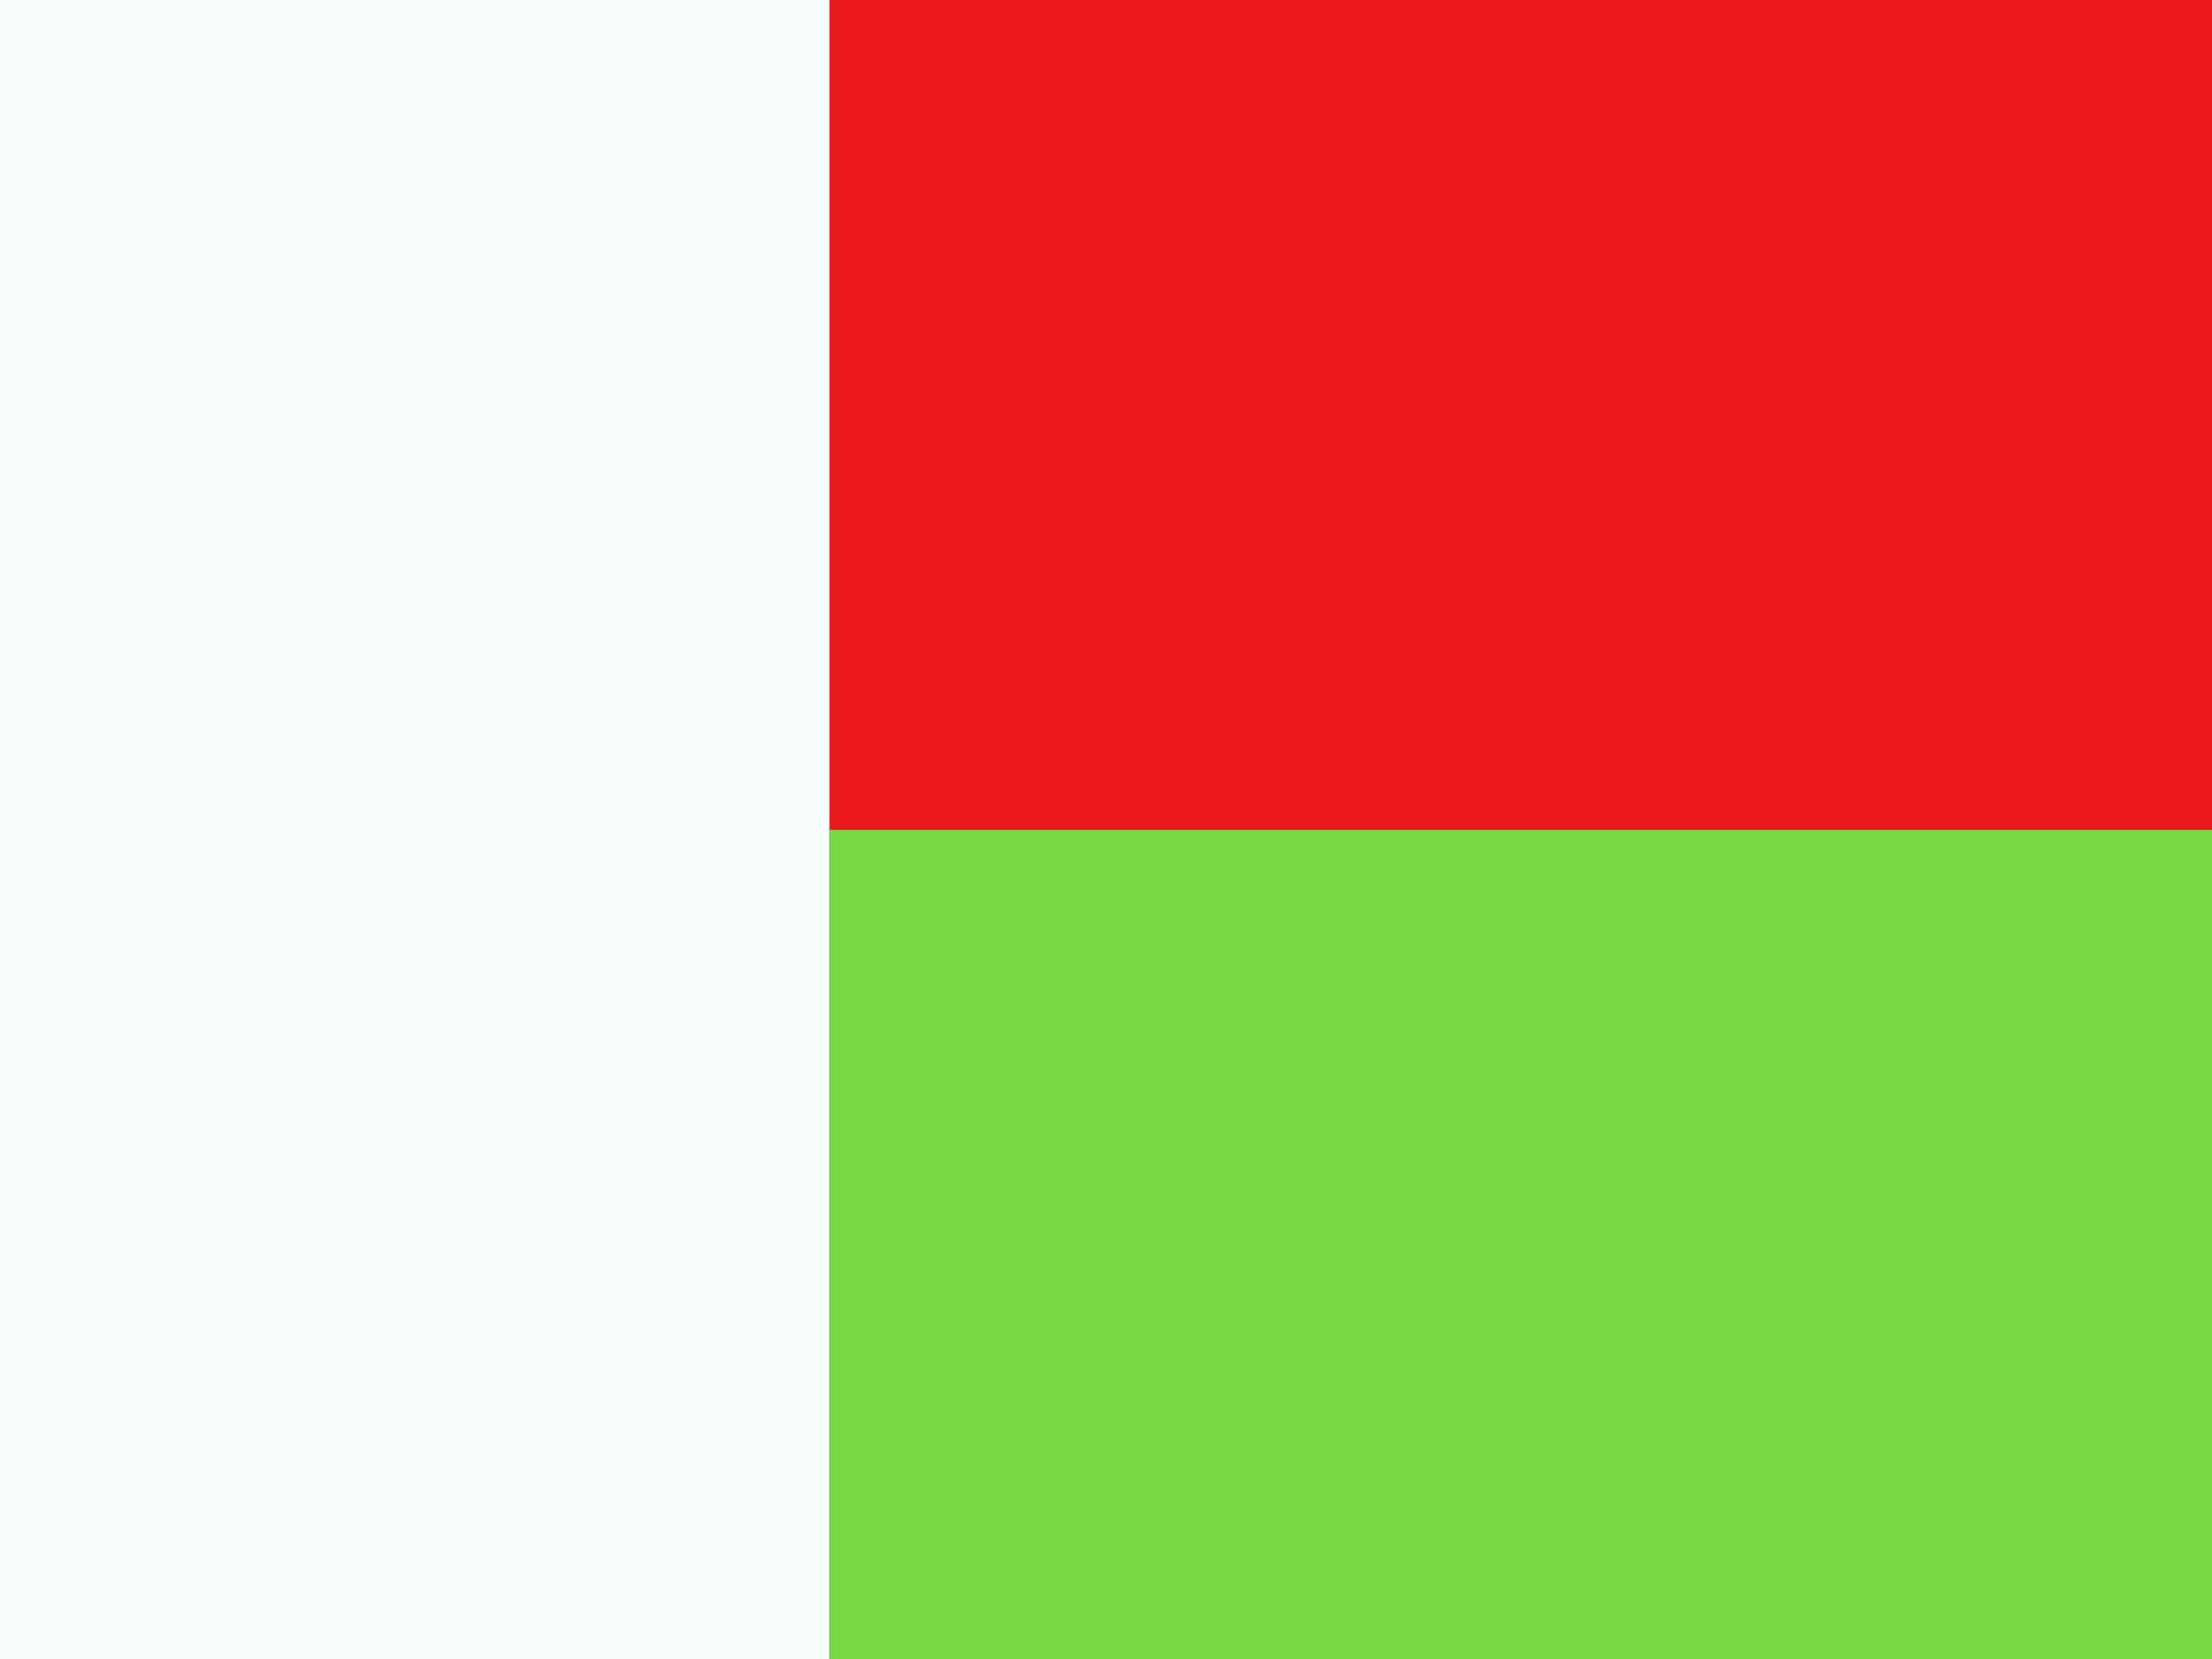<svg xmlns="http://www.w3.org/2000/svg" width="3em" height="2.25em" viewBox="0 0 32 24"><rect x="0" y="0" width="32" height="24" fill="#333333" stroke="none"/><g fill="none" fill-rule="evenodd" clip-rule="evenodd"><path fill="#78D843" d="M12 12h20v12H12z"/><path fill="#EA1A1A" d="M12 0h20v12H12z"/><path fill="#F7FCFF" d="M0 0h12v24H0z"/></g></svg>